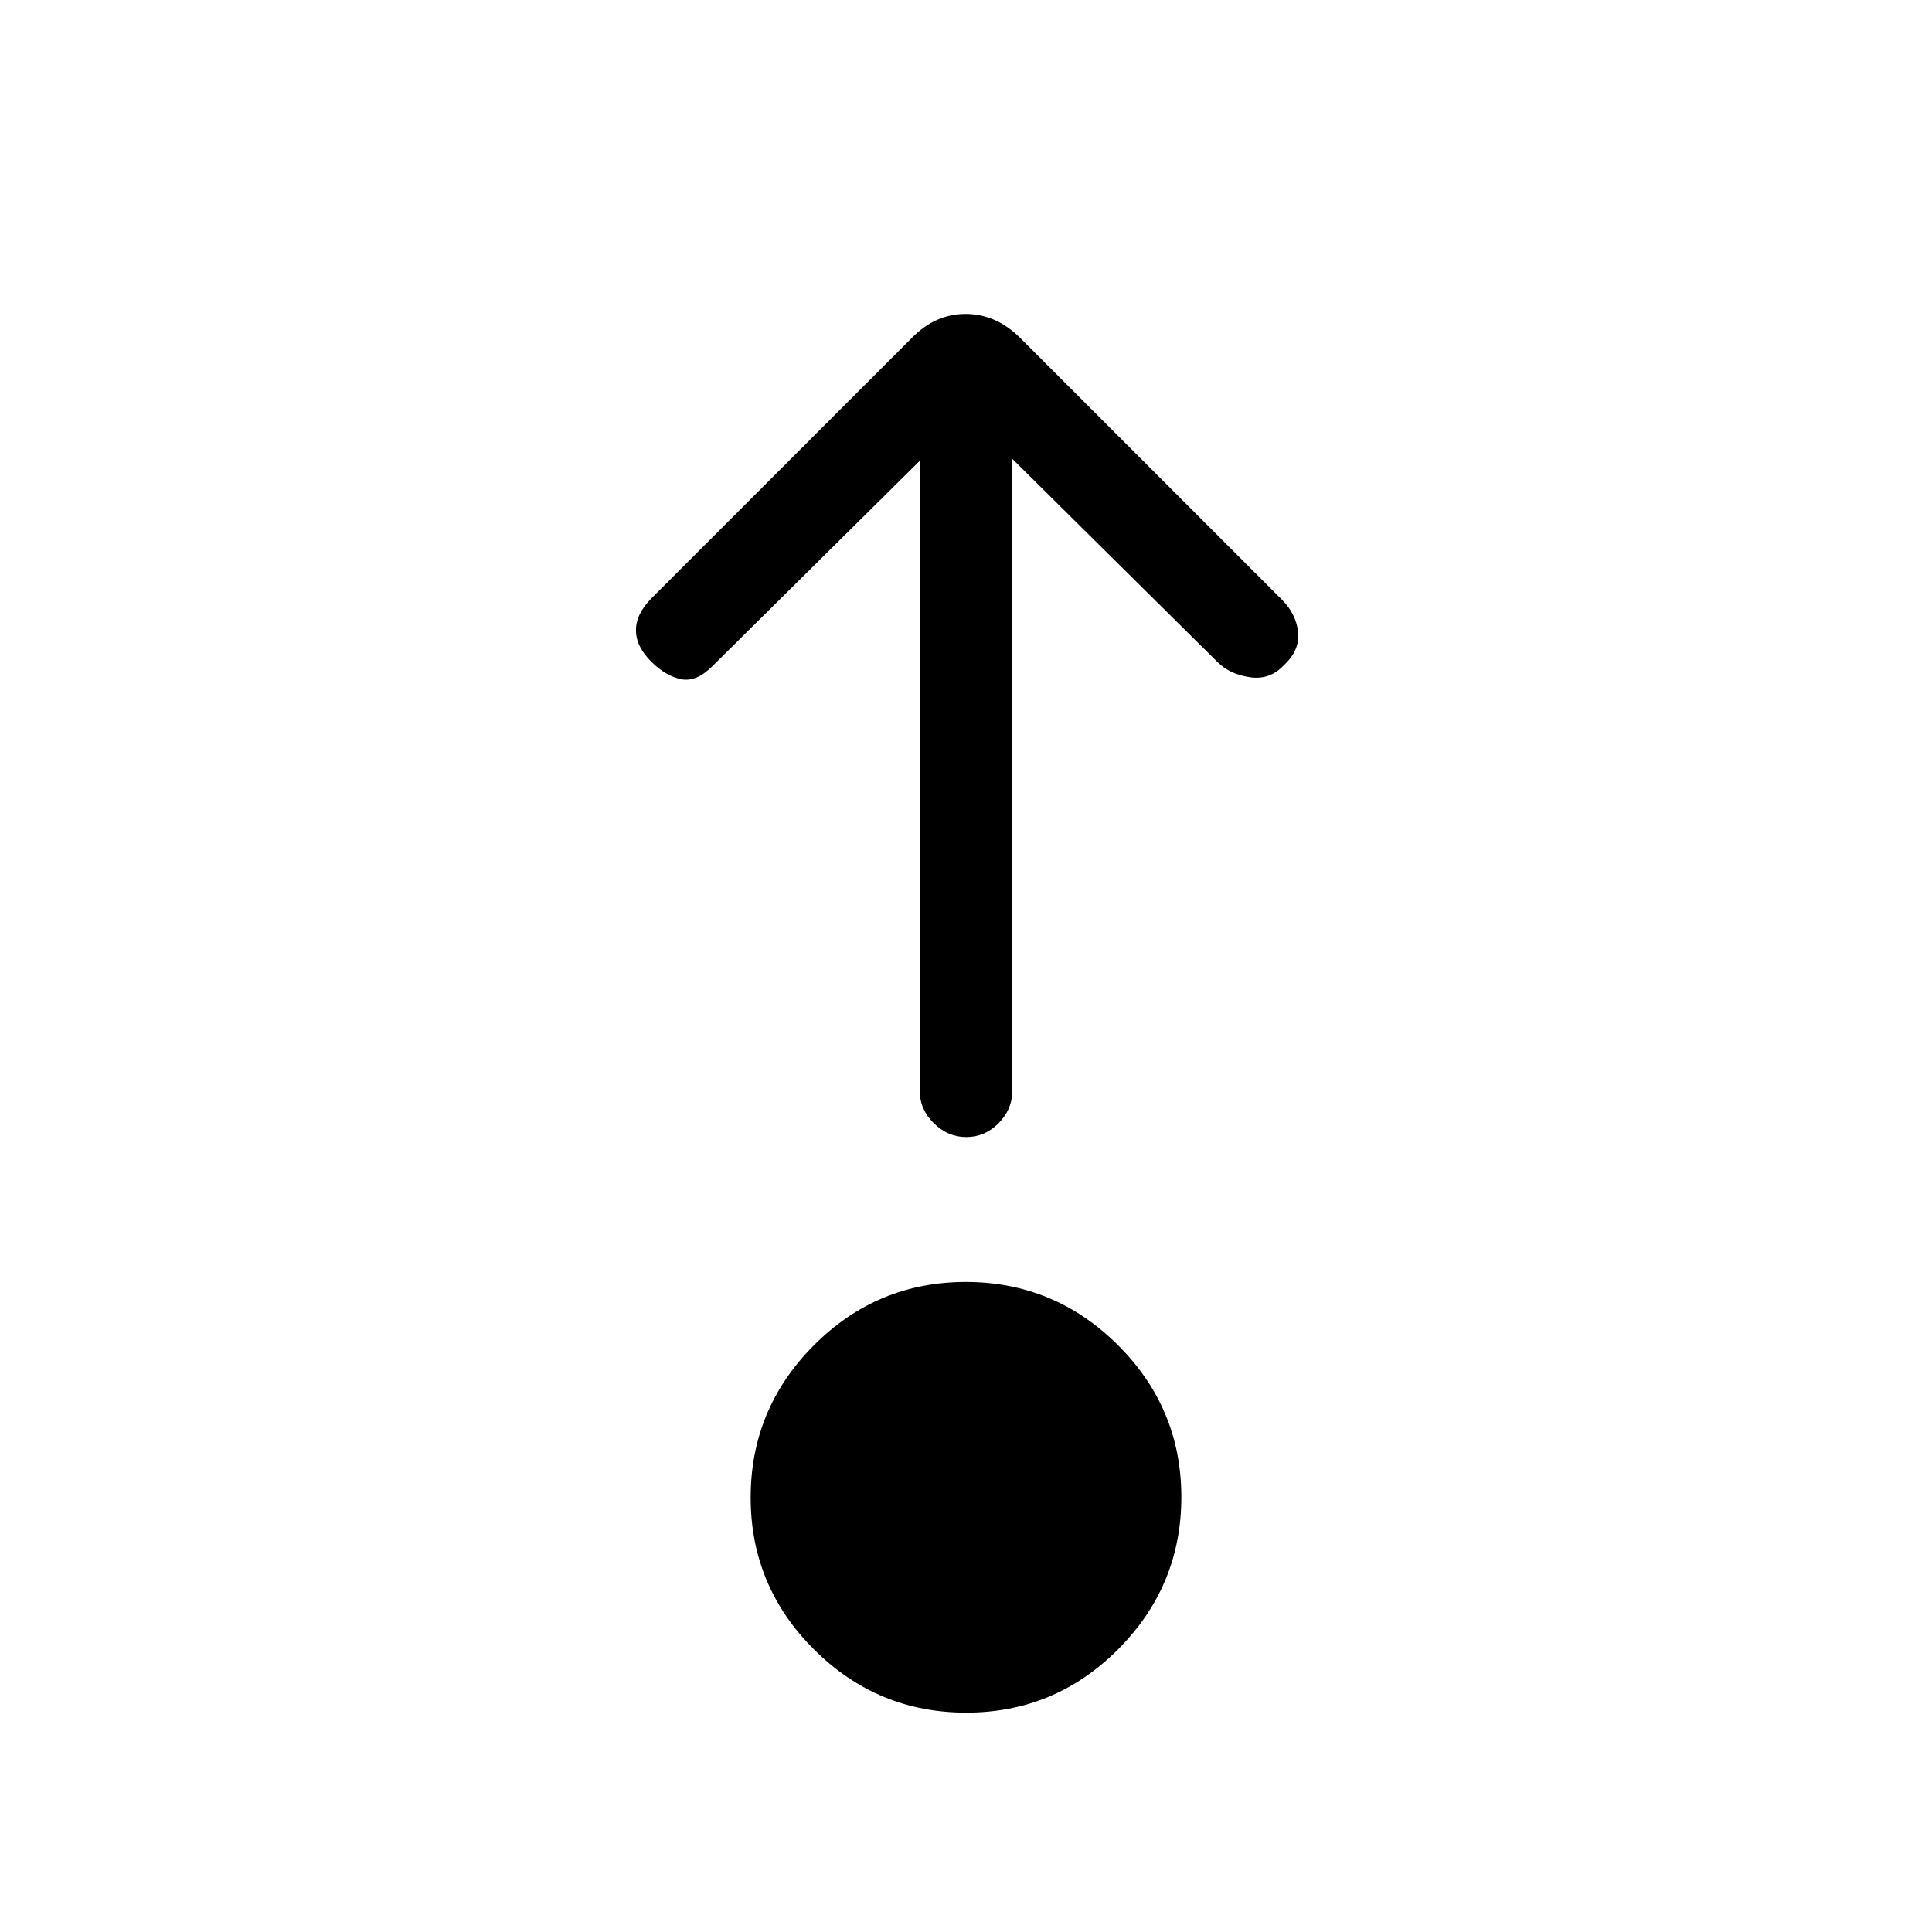 <svg xmlns="http://www.w3.org/2000/svg" height="20" viewBox="0 96 960 960" width="20"><path d="M480.118 947Q436 947 404.5 915.618q-31.5-31.383-31.5-75.5Q373 796 404.382 764.5q31.383-31.5 75.5-31.5Q524 733 555.5 764.382q31.5 31.383 31.5 75.5Q587 884 555.618 915.5q-31.383 31.5-75.5 31.5ZM457 325 354 427q-8 8-15.5 6.5t-14.674-8.5Q316 417.333 316 409.167q0-8.167 7.787-15.954L453 264q11.636-12 26.818-12Q495 252 507 264l130 130q7 7 8 16t-7 16.478q-7 7.522-17 6.022t-16-7.5L503 324v314q0 9.25-6.825 16.125-6.824 6.875-16 6.875Q471 661 464 654.125T457 638V325Z"/></svg>